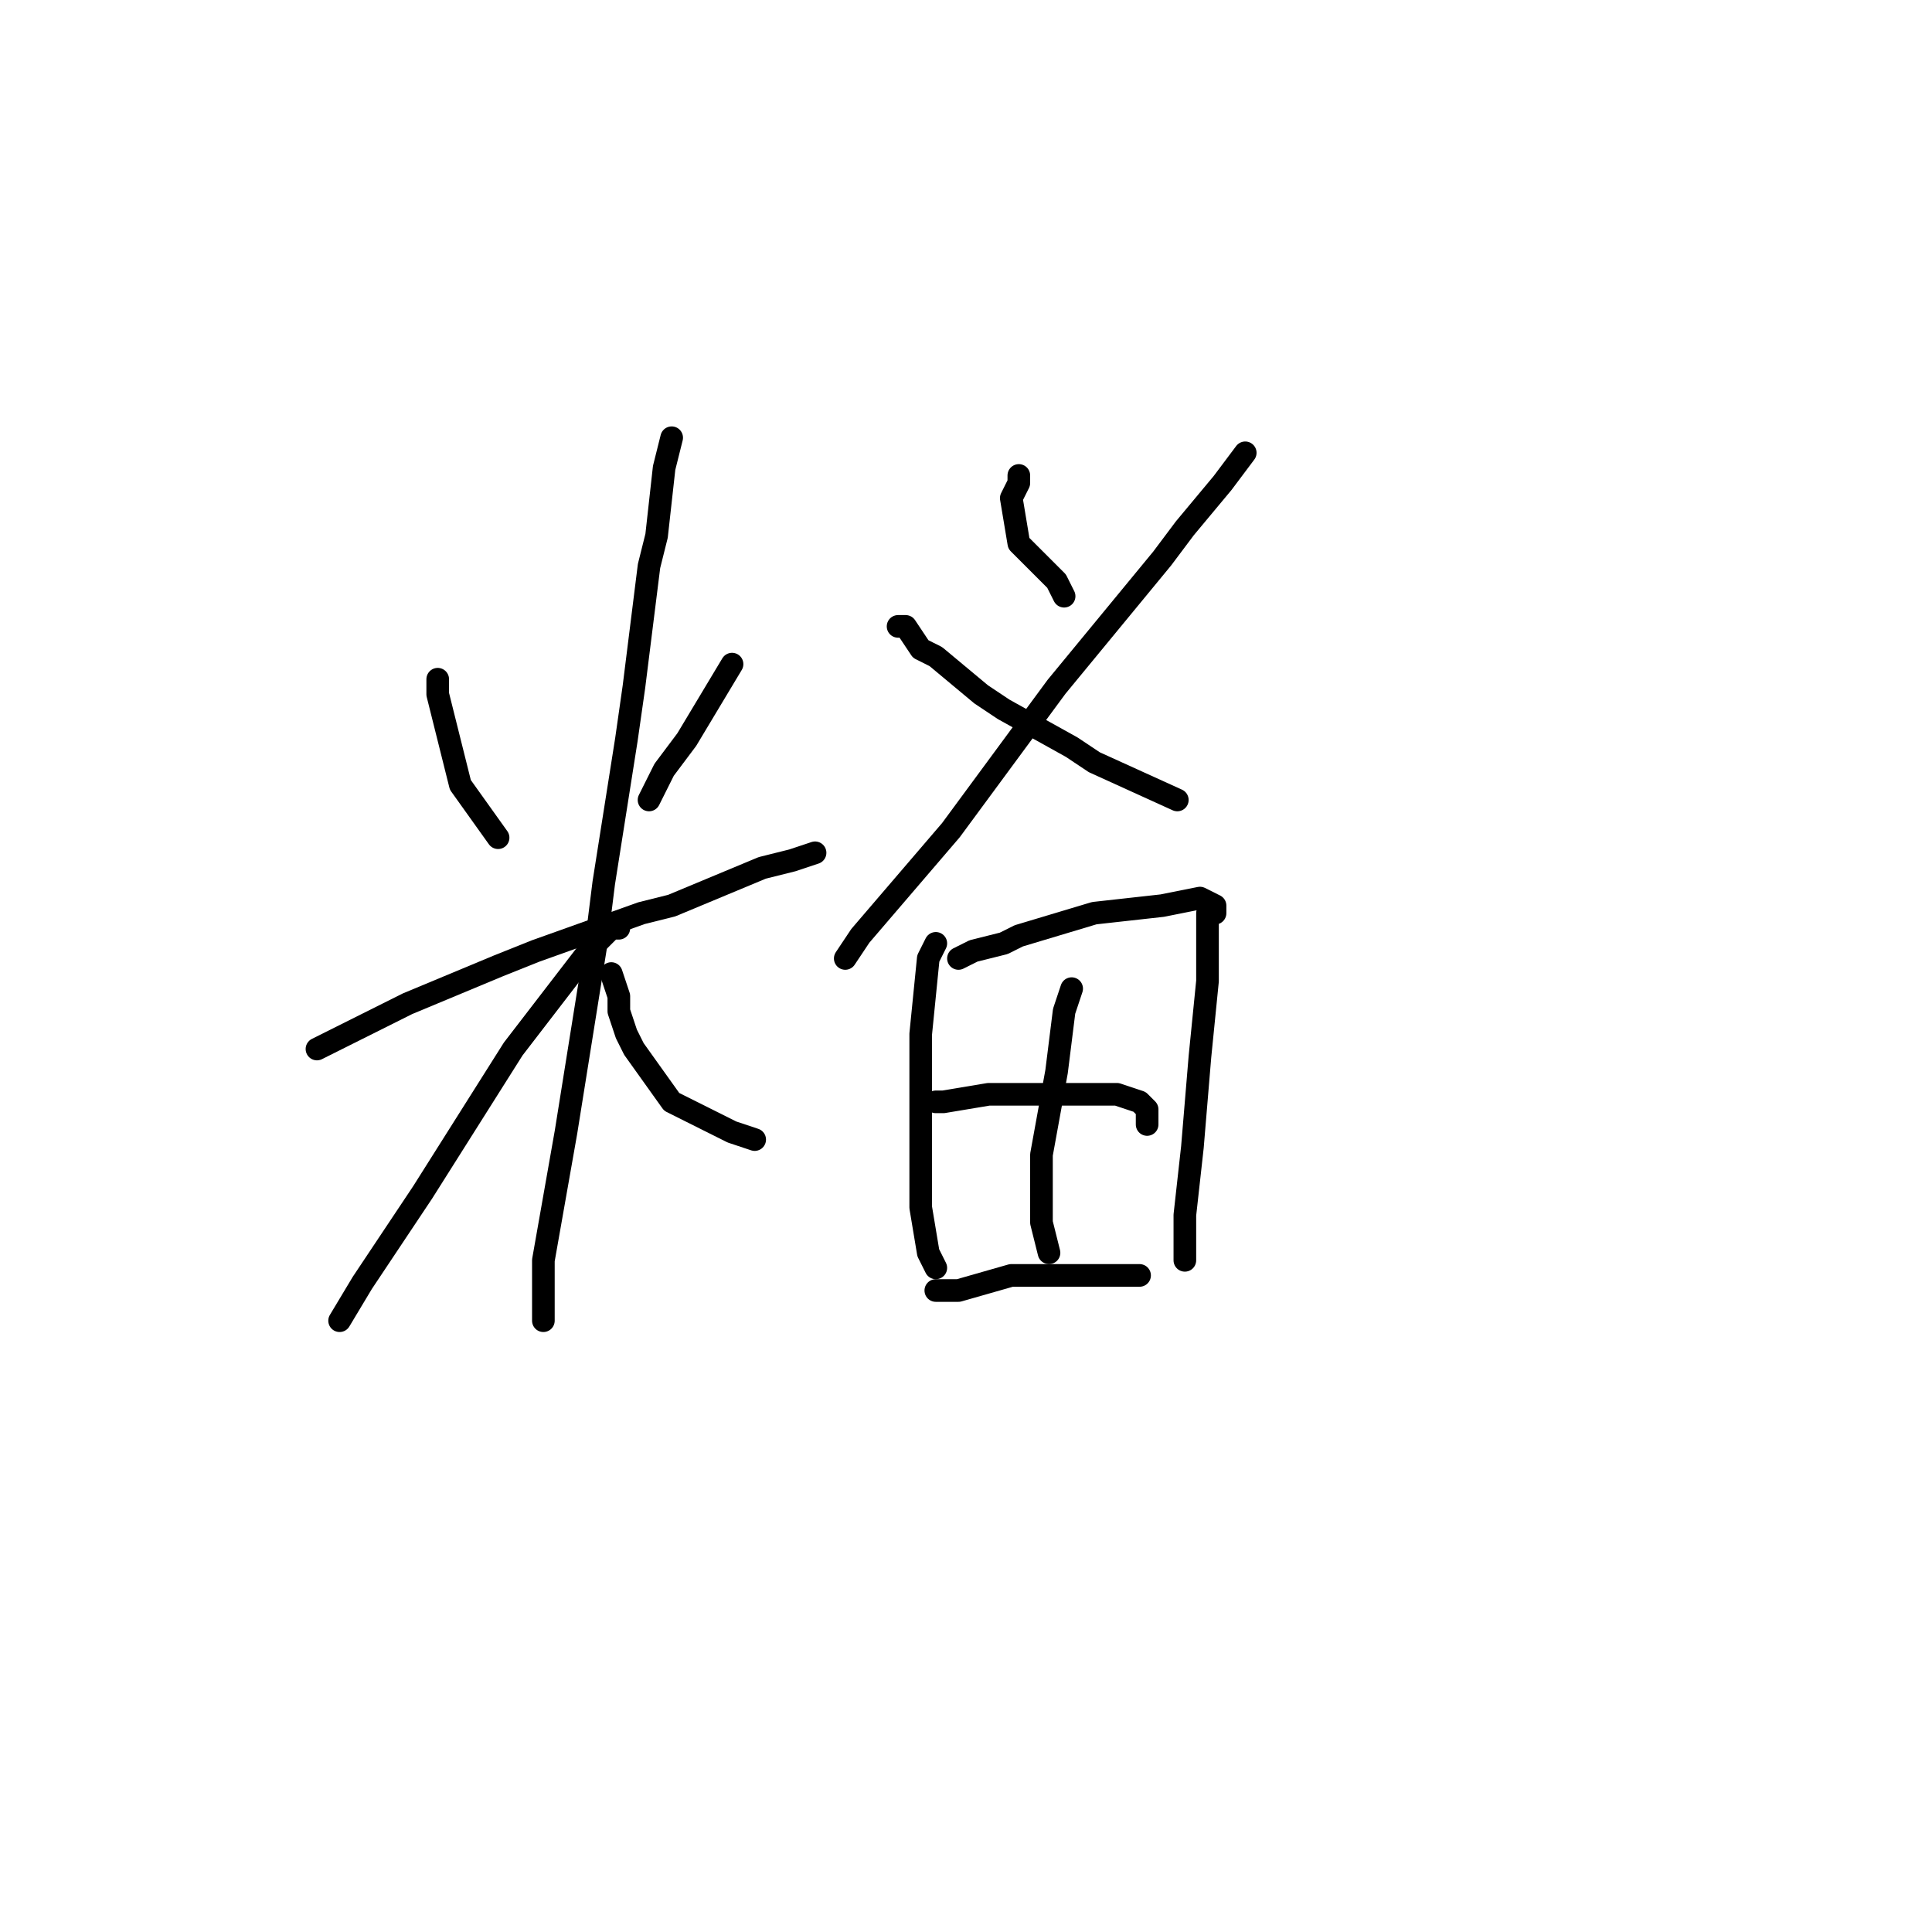 <?xml version="1.0" standalone="no"?>
    <svg width="256" height="256" xmlns="http://www.w3.org/2000/svg" version="1.1">
    <polyline stroke="black" stroke-width="3" stroke-linecap="round" fill="transparent" stroke-linejoin="round" points="89 58 88 62 87 71 86 75 84 91 83 98 80 117 79 125 75 150 72 167 72 175 72 175 " />
        <polyline stroke="black" stroke-width="3" stroke-linecap="round" fill="transparent" stroke-linejoin="round" points="58 90 58 92 59 96 61 104 66 111 66 111 " />
        <polyline stroke="black" stroke-width="3" stroke-linecap="round" fill="transparent" stroke-linejoin="round" points="97 88 91 98 88 102 86 106 86 106 " />
        <polyline stroke="black" stroke-width="3" stroke-linecap="round" fill="transparent" stroke-linejoin="round" points="42 139 44 138 54 133 66 128 71 126 85 121 89 120 101 115 105 114 108 113 108 113 " />
        <polyline stroke="black" stroke-width="3" stroke-linecap="round" fill="transparent" stroke-linejoin="round" points="82 123 81 123 79 125 78 126 68 139 56 158 48 170 45 175 45 175 " />
        <polyline stroke="black" stroke-width="3" stroke-linecap="round" fill="transparent" stroke-linejoin="round" points="81 129 82 132 82 134 83 137 84 139 89 146 97 150 100 151 100 151 " />
        <polyline stroke="black" stroke-width="3" stroke-linecap="round" fill="transparent" stroke-linejoin="round" points="135 63 135 64 134 66 135 72 140 77 141 79 141 79 " />
        <polyline stroke="black" stroke-width="3" stroke-linecap="round" fill="transparent" stroke-linejoin="round" points="165 60 162 64 157 70 154 74 140 91 126 110 114 124 112 127 112 127 " />
        <polyline stroke="black" stroke-width="3" stroke-linecap="round" fill="transparent" stroke-linejoin="round" points="119 83 120 83 122 86 124 87 130 92 133 94 142 99 145 101 156 106 156 106 " />
        <polyline stroke="black" stroke-width="3" stroke-linecap="round" fill="transparent" stroke-linejoin="round" points="124 125 123 127 122 137 122 147 122 150 122 160 123 166 124 168 124 168 " />
        <polyline stroke="black" stroke-width="3" stroke-linecap="round" fill="transparent" stroke-linejoin="round" points="127 127 129 126 133 125 135 124 145 121 154 120 159 119 161 120 161 121 160 121 160 123 160 130 159 140 158 152 157 161 157 166 157 167 157 167 " />
        <polyline stroke="black" stroke-width="3" stroke-linecap="round" fill="transparent" stroke-linejoin="round" points="125 146 124 146 125 146 131 145 137 145 140 145 146 145 148 145 151 146 152 147 152 149 152 149 " />
        <polyline stroke="black" stroke-width="3" stroke-linecap="round" fill="transparent" stroke-linejoin="round" points="124 171 127 171 134 169 142 169 149 169 151 169 151 169 " />
        <polyline stroke="black" stroke-width="3" stroke-linecap="round" fill="transparent" stroke-linejoin="round" points="142 131 141 134 140 142 138 153 138 162 139 166 139 166 " />
        </svg>